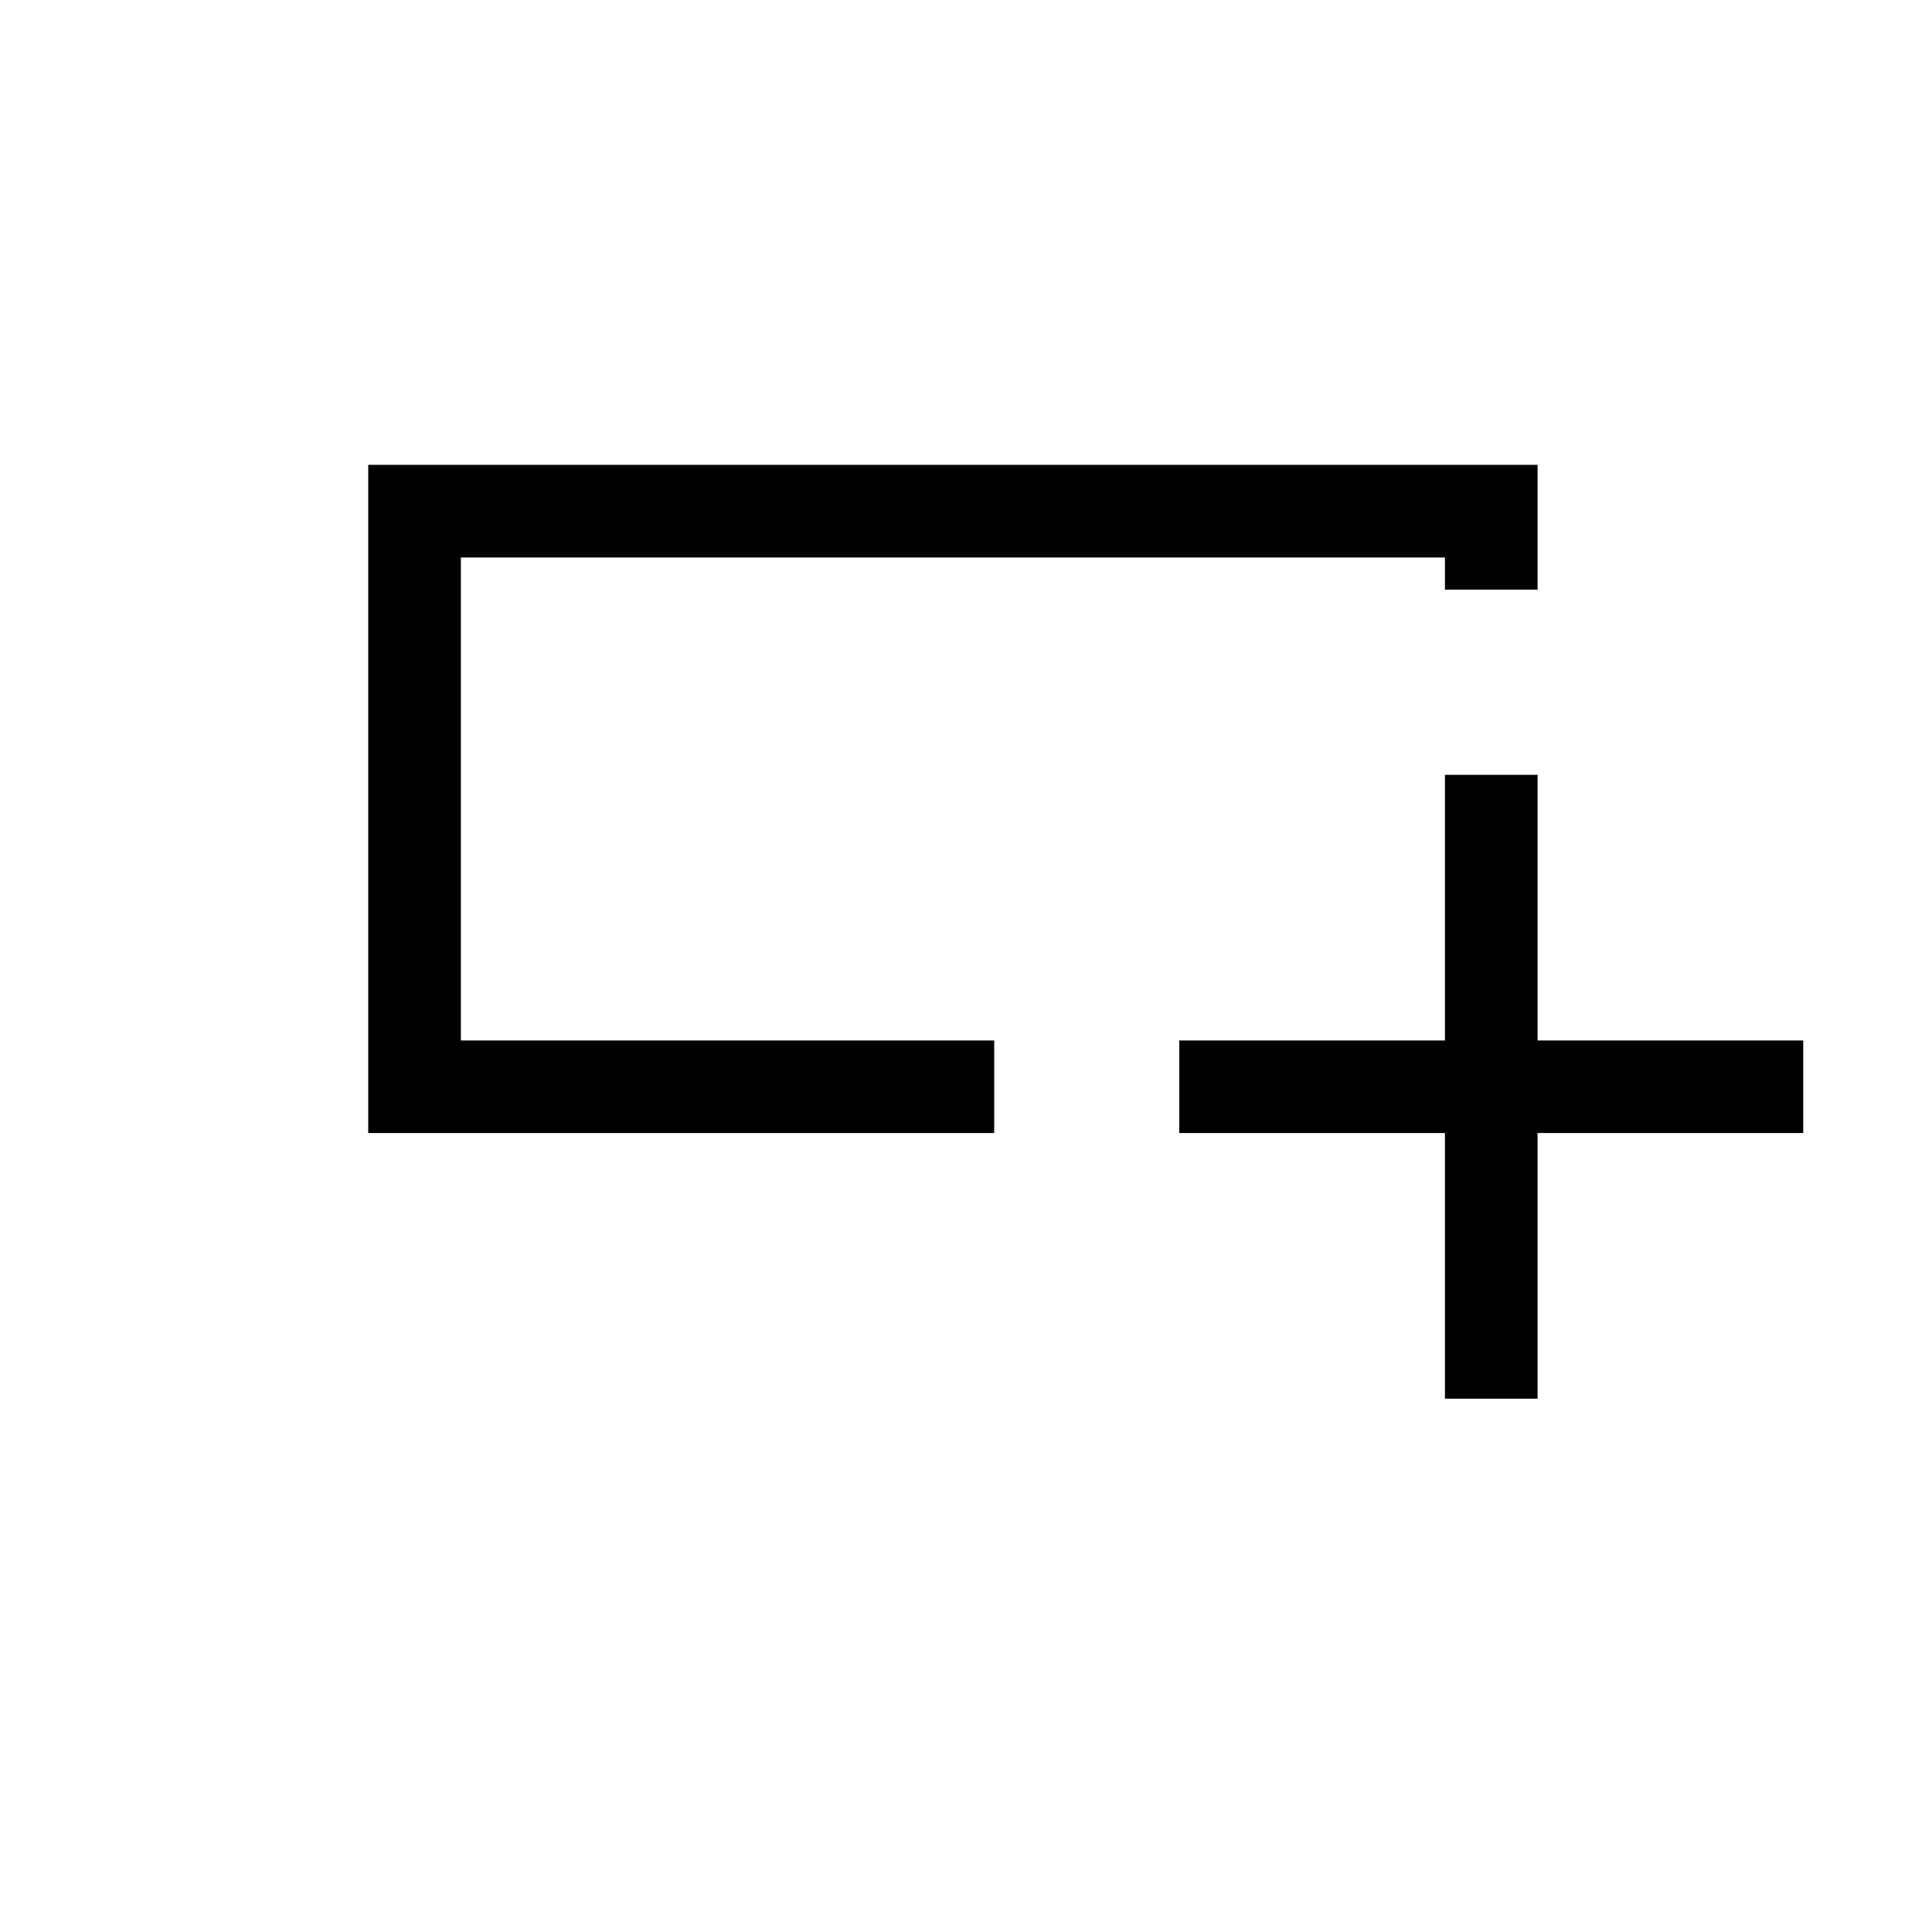 <svg xmlns="http://www.w3.org/2000/svg" height="20" width="20"><path d="M14.958 14.479v-2.75h-2.75v-.958h2.75v-2.75h.959v2.75h2.75v.958h-2.75v2.75Zm-11.146-2.75V4.812h12.105v1.292h-.959v-.333H4.771v5h5.521v.958Zm.959-2.875V5.771v5-1.917Z"/></svg>